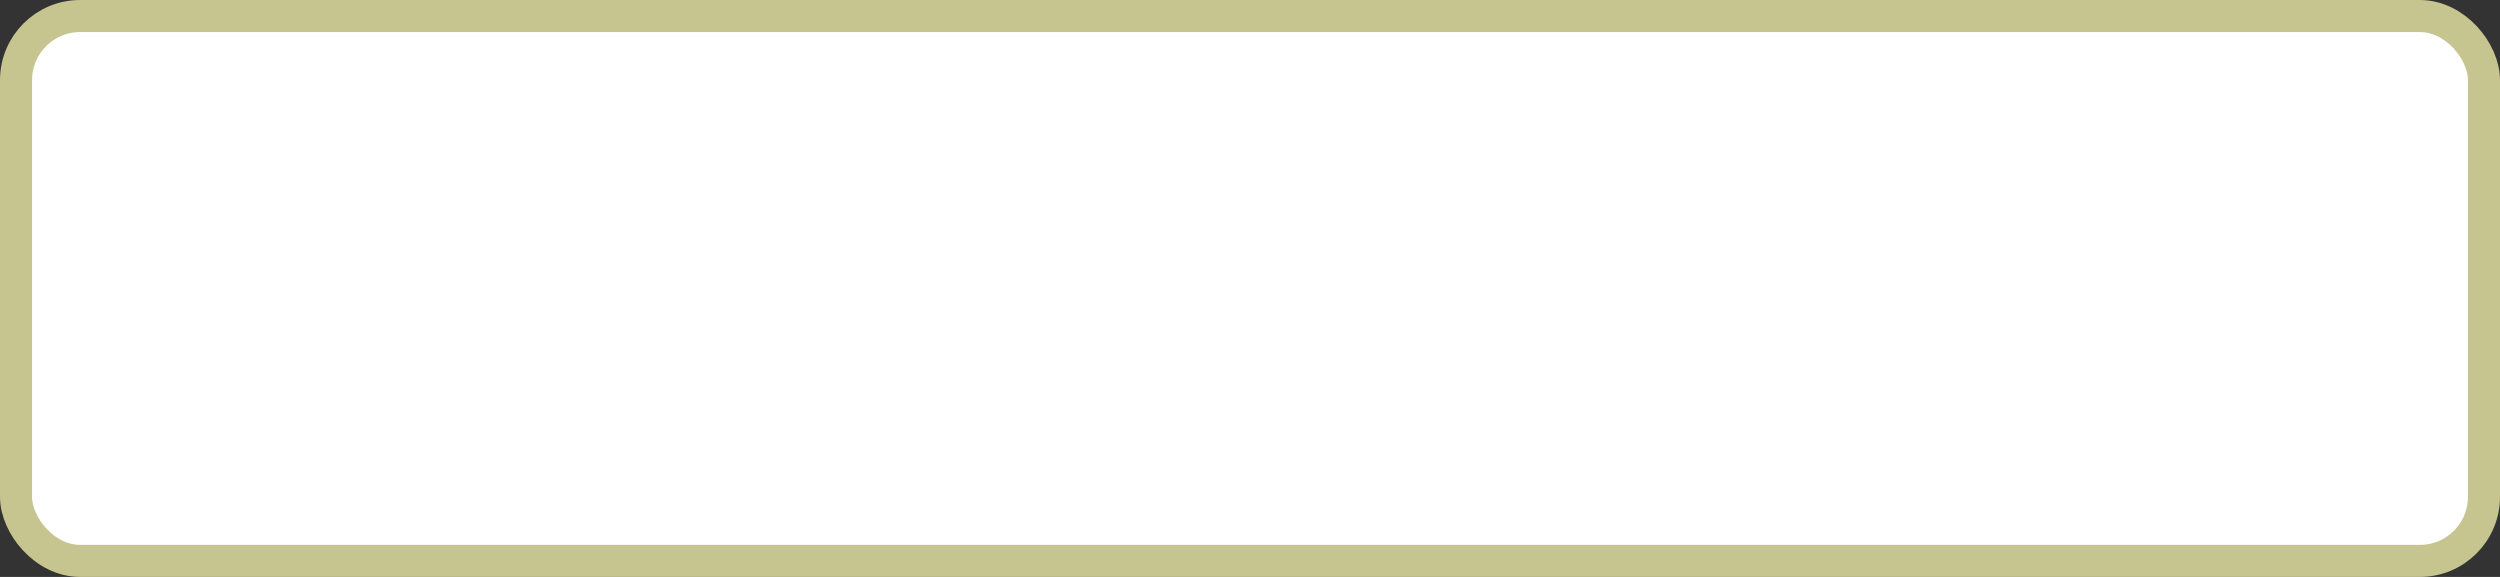<?xml version='1.0' encoding='utf-8'?>
<svg xmlns="http://www.w3.org/2000/svg" width="100%" height="100%" viewBox="0 0 78.0 18.0">
  <rect x="0" y="0" width="78.0" height="18.0" fill="#333333" stroke="none"/>
  <rect x="0.5" y="0.5" width="77.0" height="17.0" rx="2" ry="2" id="shield" style="fill:#ffffff;stroke:#c6c58f;stroke-width:1;"/>
</svg>
